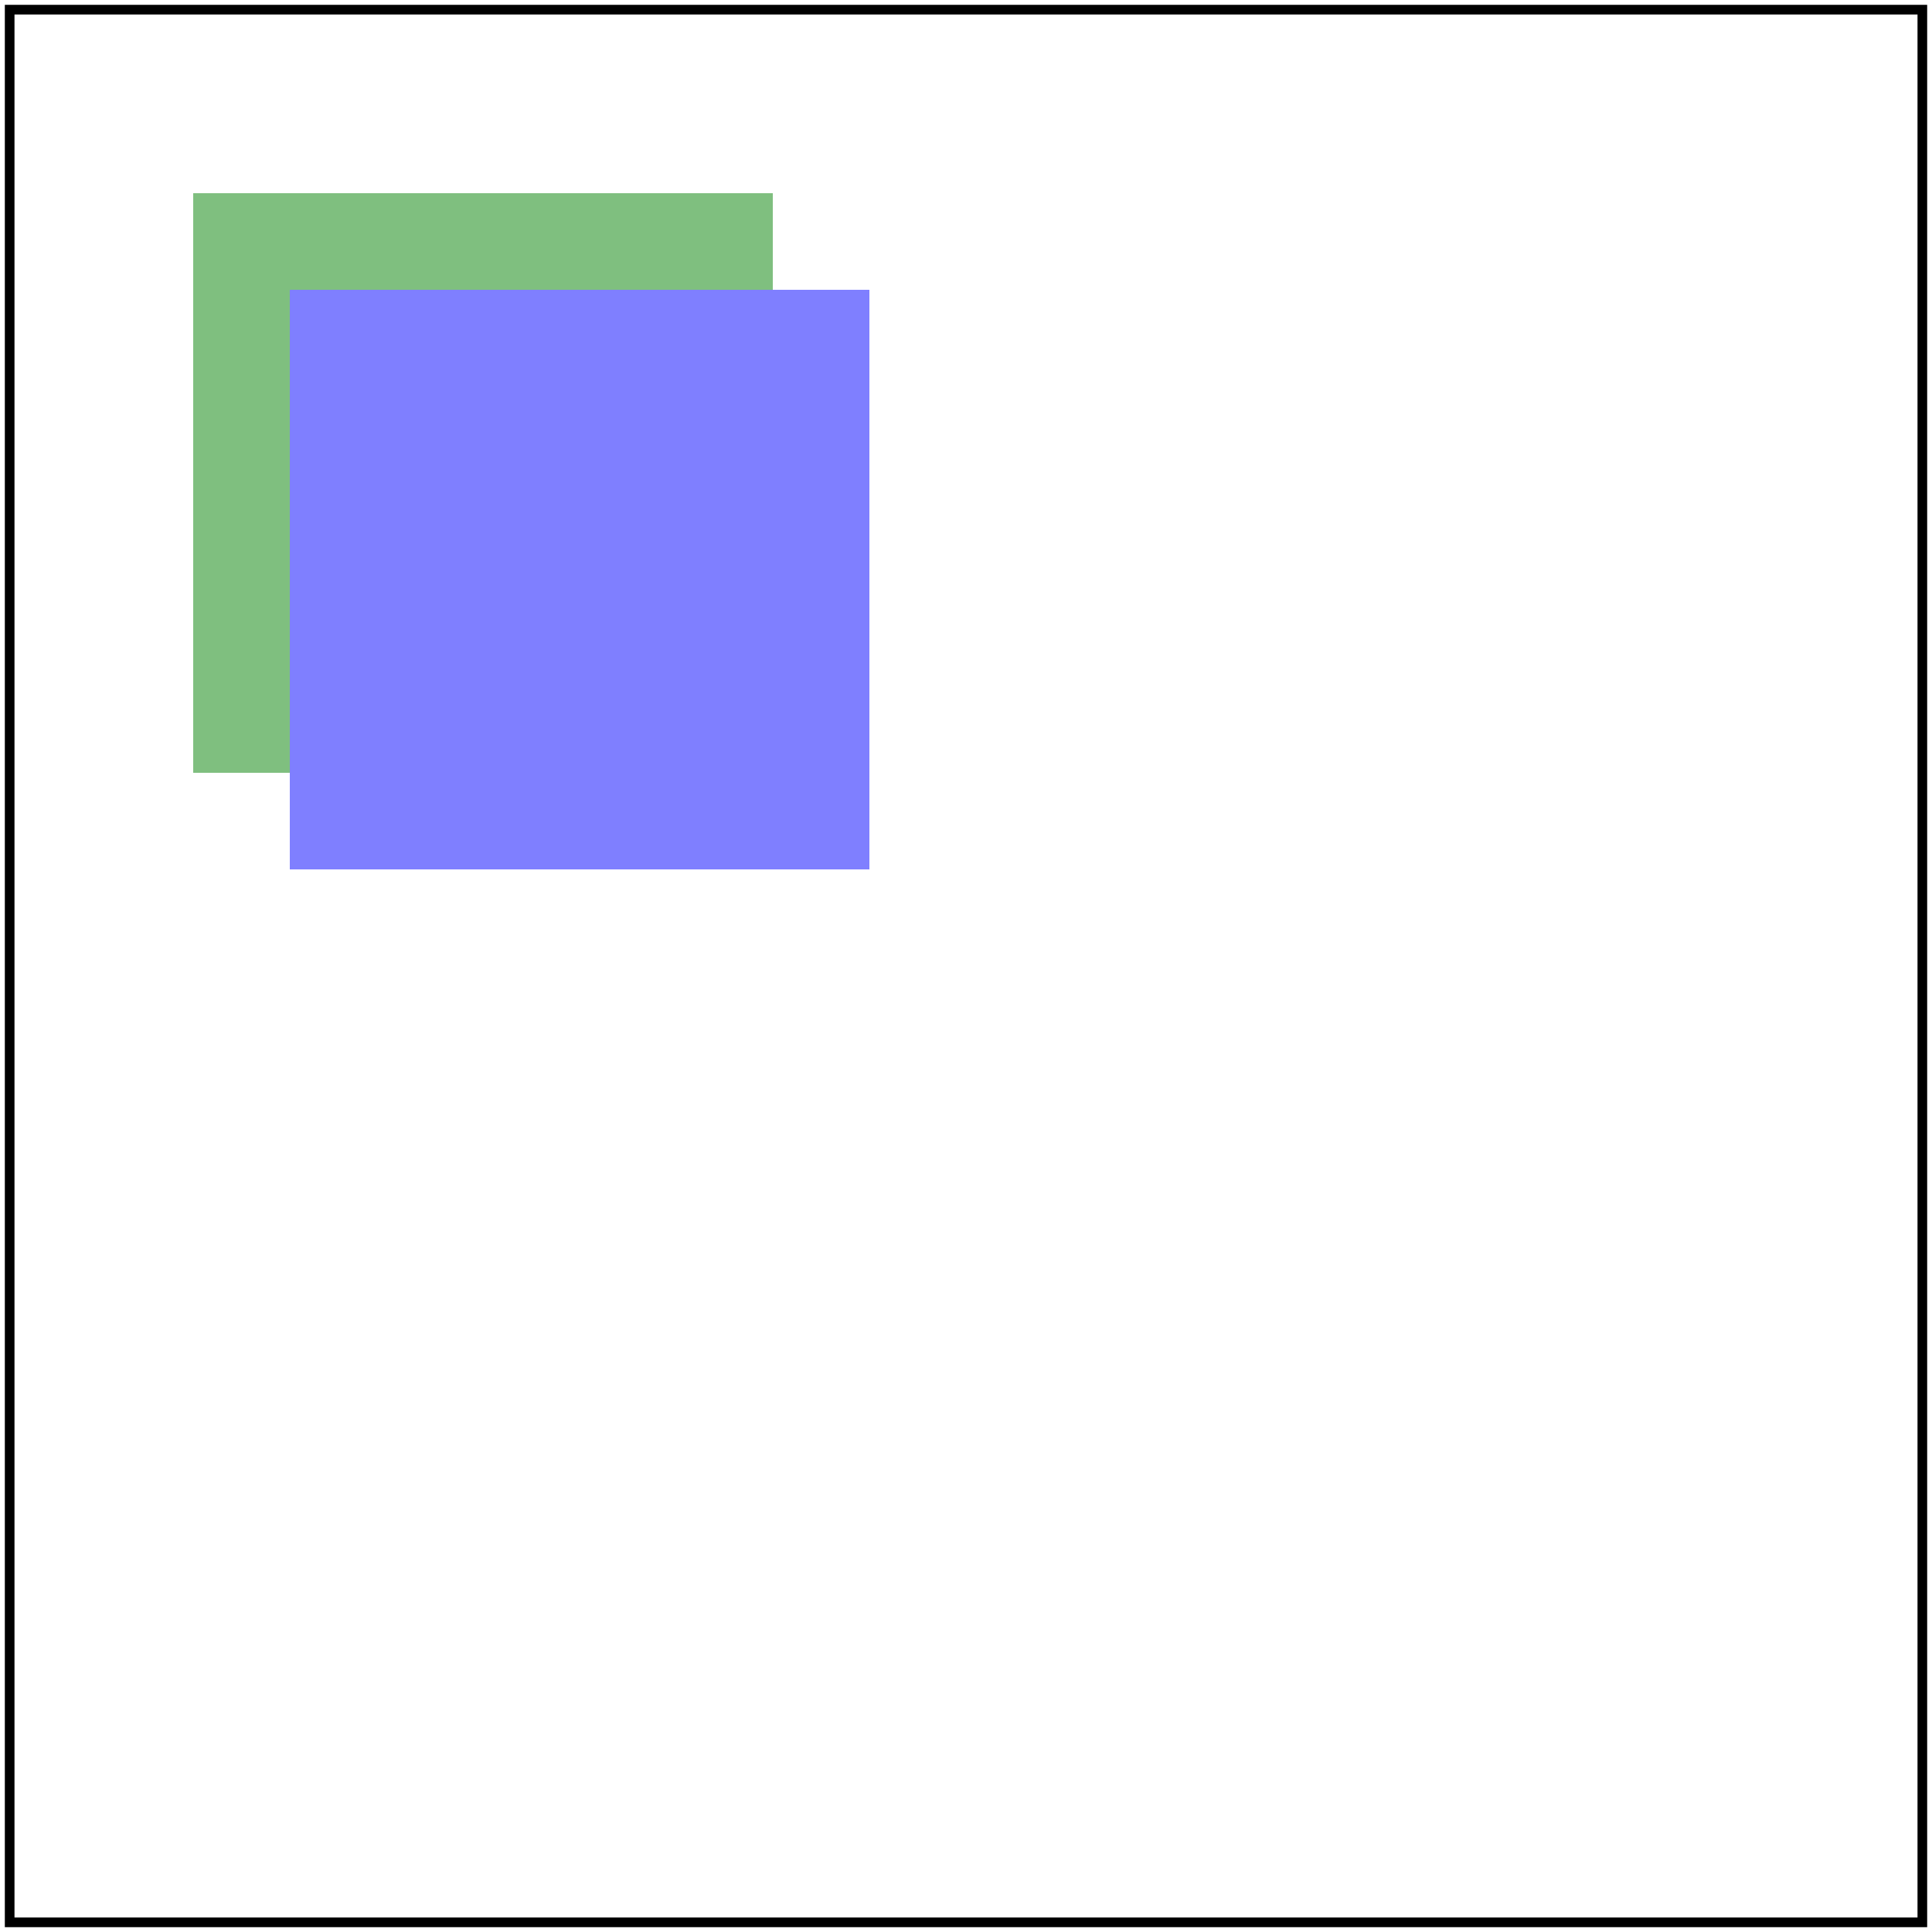 <svg id="svg1" viewBox="0 0 200 200" xmlns="http://www.w3.org/2000/svg">
    <title>With opacity (1)</title>

    <filter id="filter1" filterUnits="userSpaceOnUse" x="0" y="0" width="200" height="200">
        <feOffset in="BackgroundImage" dx="100"/>
    </filter>
    <g id="g1" enable-background="new" opacity="0.5">
        <rect id="rect1" x="20" y="20" width="60" height="60" fill="green"/>
        <rect id="rect2" x="30" y="30" width="60" height="60" fill="blue"/>
        <g id="g3" filter="url(#filter1)"/>
    </g>

    <!-- image frame -->
    <rect id="frame" x="1" y="1" width="198" height="198" fill="none" stroke="black"/>
</svg>
